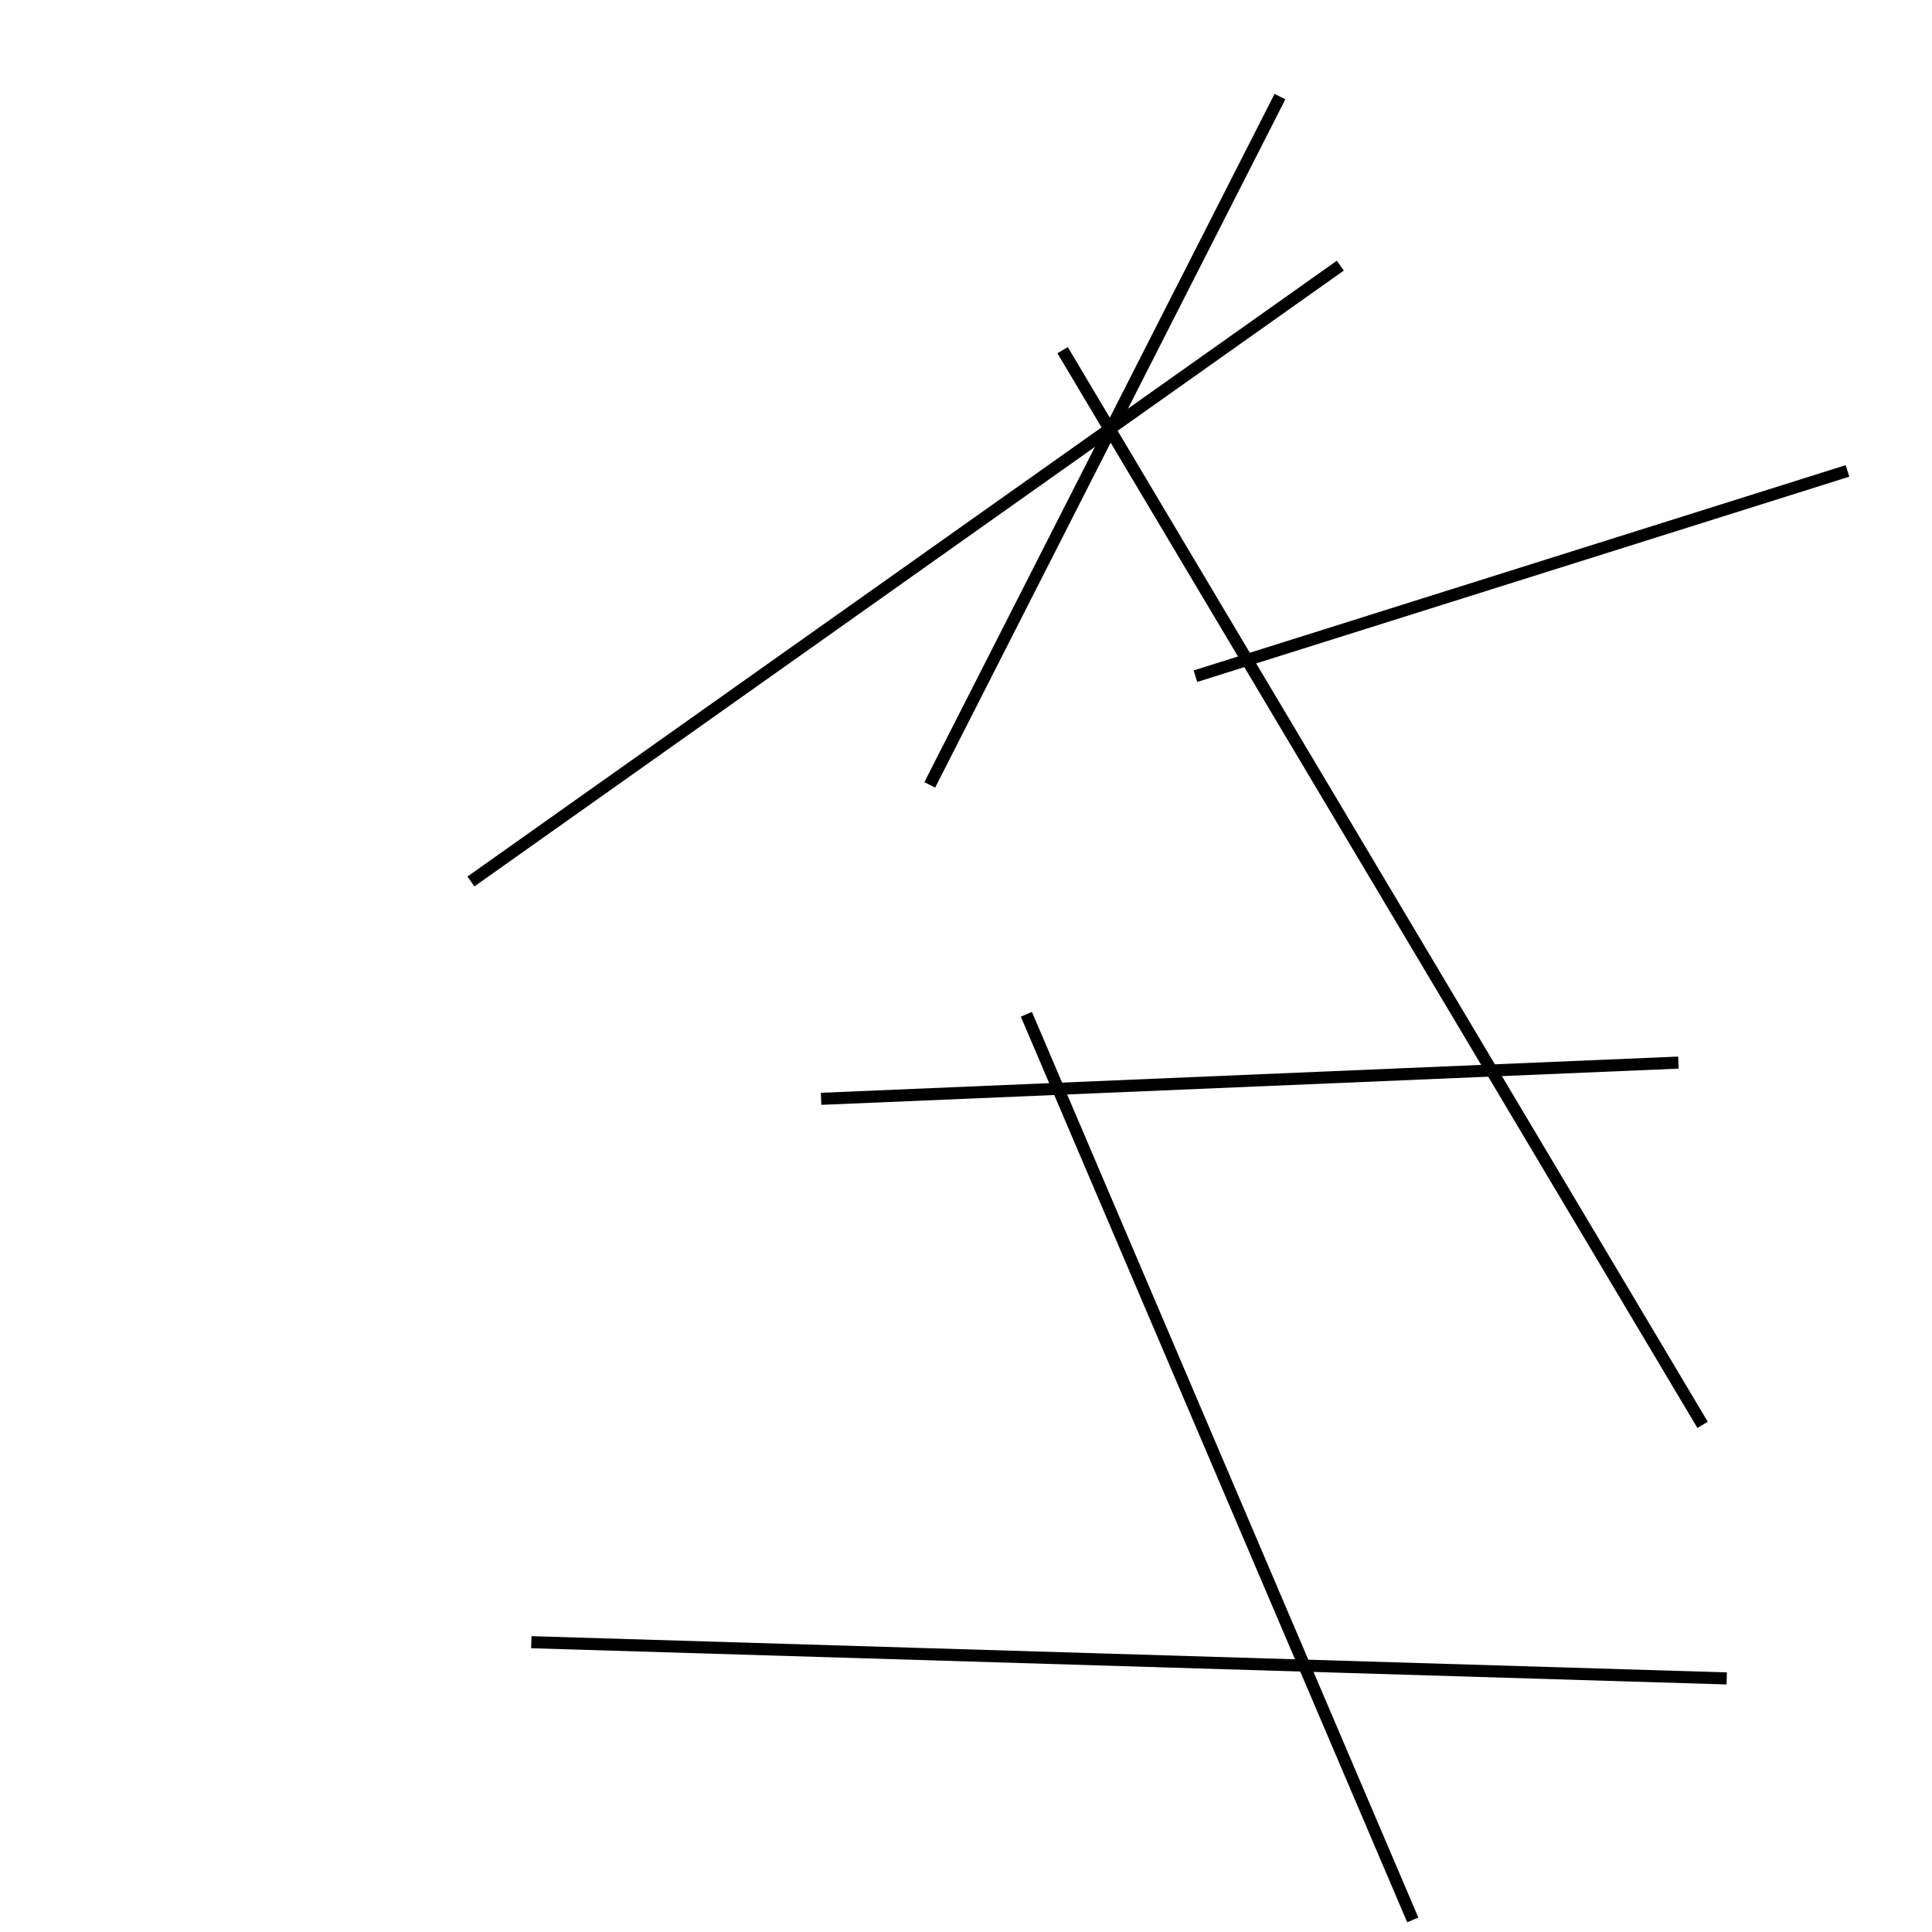<?xml version="1.0" encoding="utf-8" ?>
<svg baseProfile="full" height="160" version="1.1" width="160" xmlns="http://www.w3.org/2000/svg" xmlns:ev="http://www.w3.org/2001/xml-events" xmlns:xlink="http://www.w3.org/1999/xlink"><defs /><line stroke="black" stroke-width="1" x1="85" x2="117" y1="84" y2="159" /><line stroke="black" stroke-width="1" x1="153" x2="99" y1="39" y2="56" /><line stroke="black" stroke-width="1" x1="44" x2="143" y1="136" y2="139" /><line stroke="black" stroke-width="1" x1="141" x2="88" y1="118" y2="29" /><line stroke="black" stroke-width="1" x1="106" x2="77" y1="8" y2="65" /><line stroke="black" stroke-width="1" x1="68" x2="139" y1="91" y2="88" /><line stroke="black" stroke-width="1" x1="39" x2="111" y1="73" y2="22" /></svg>